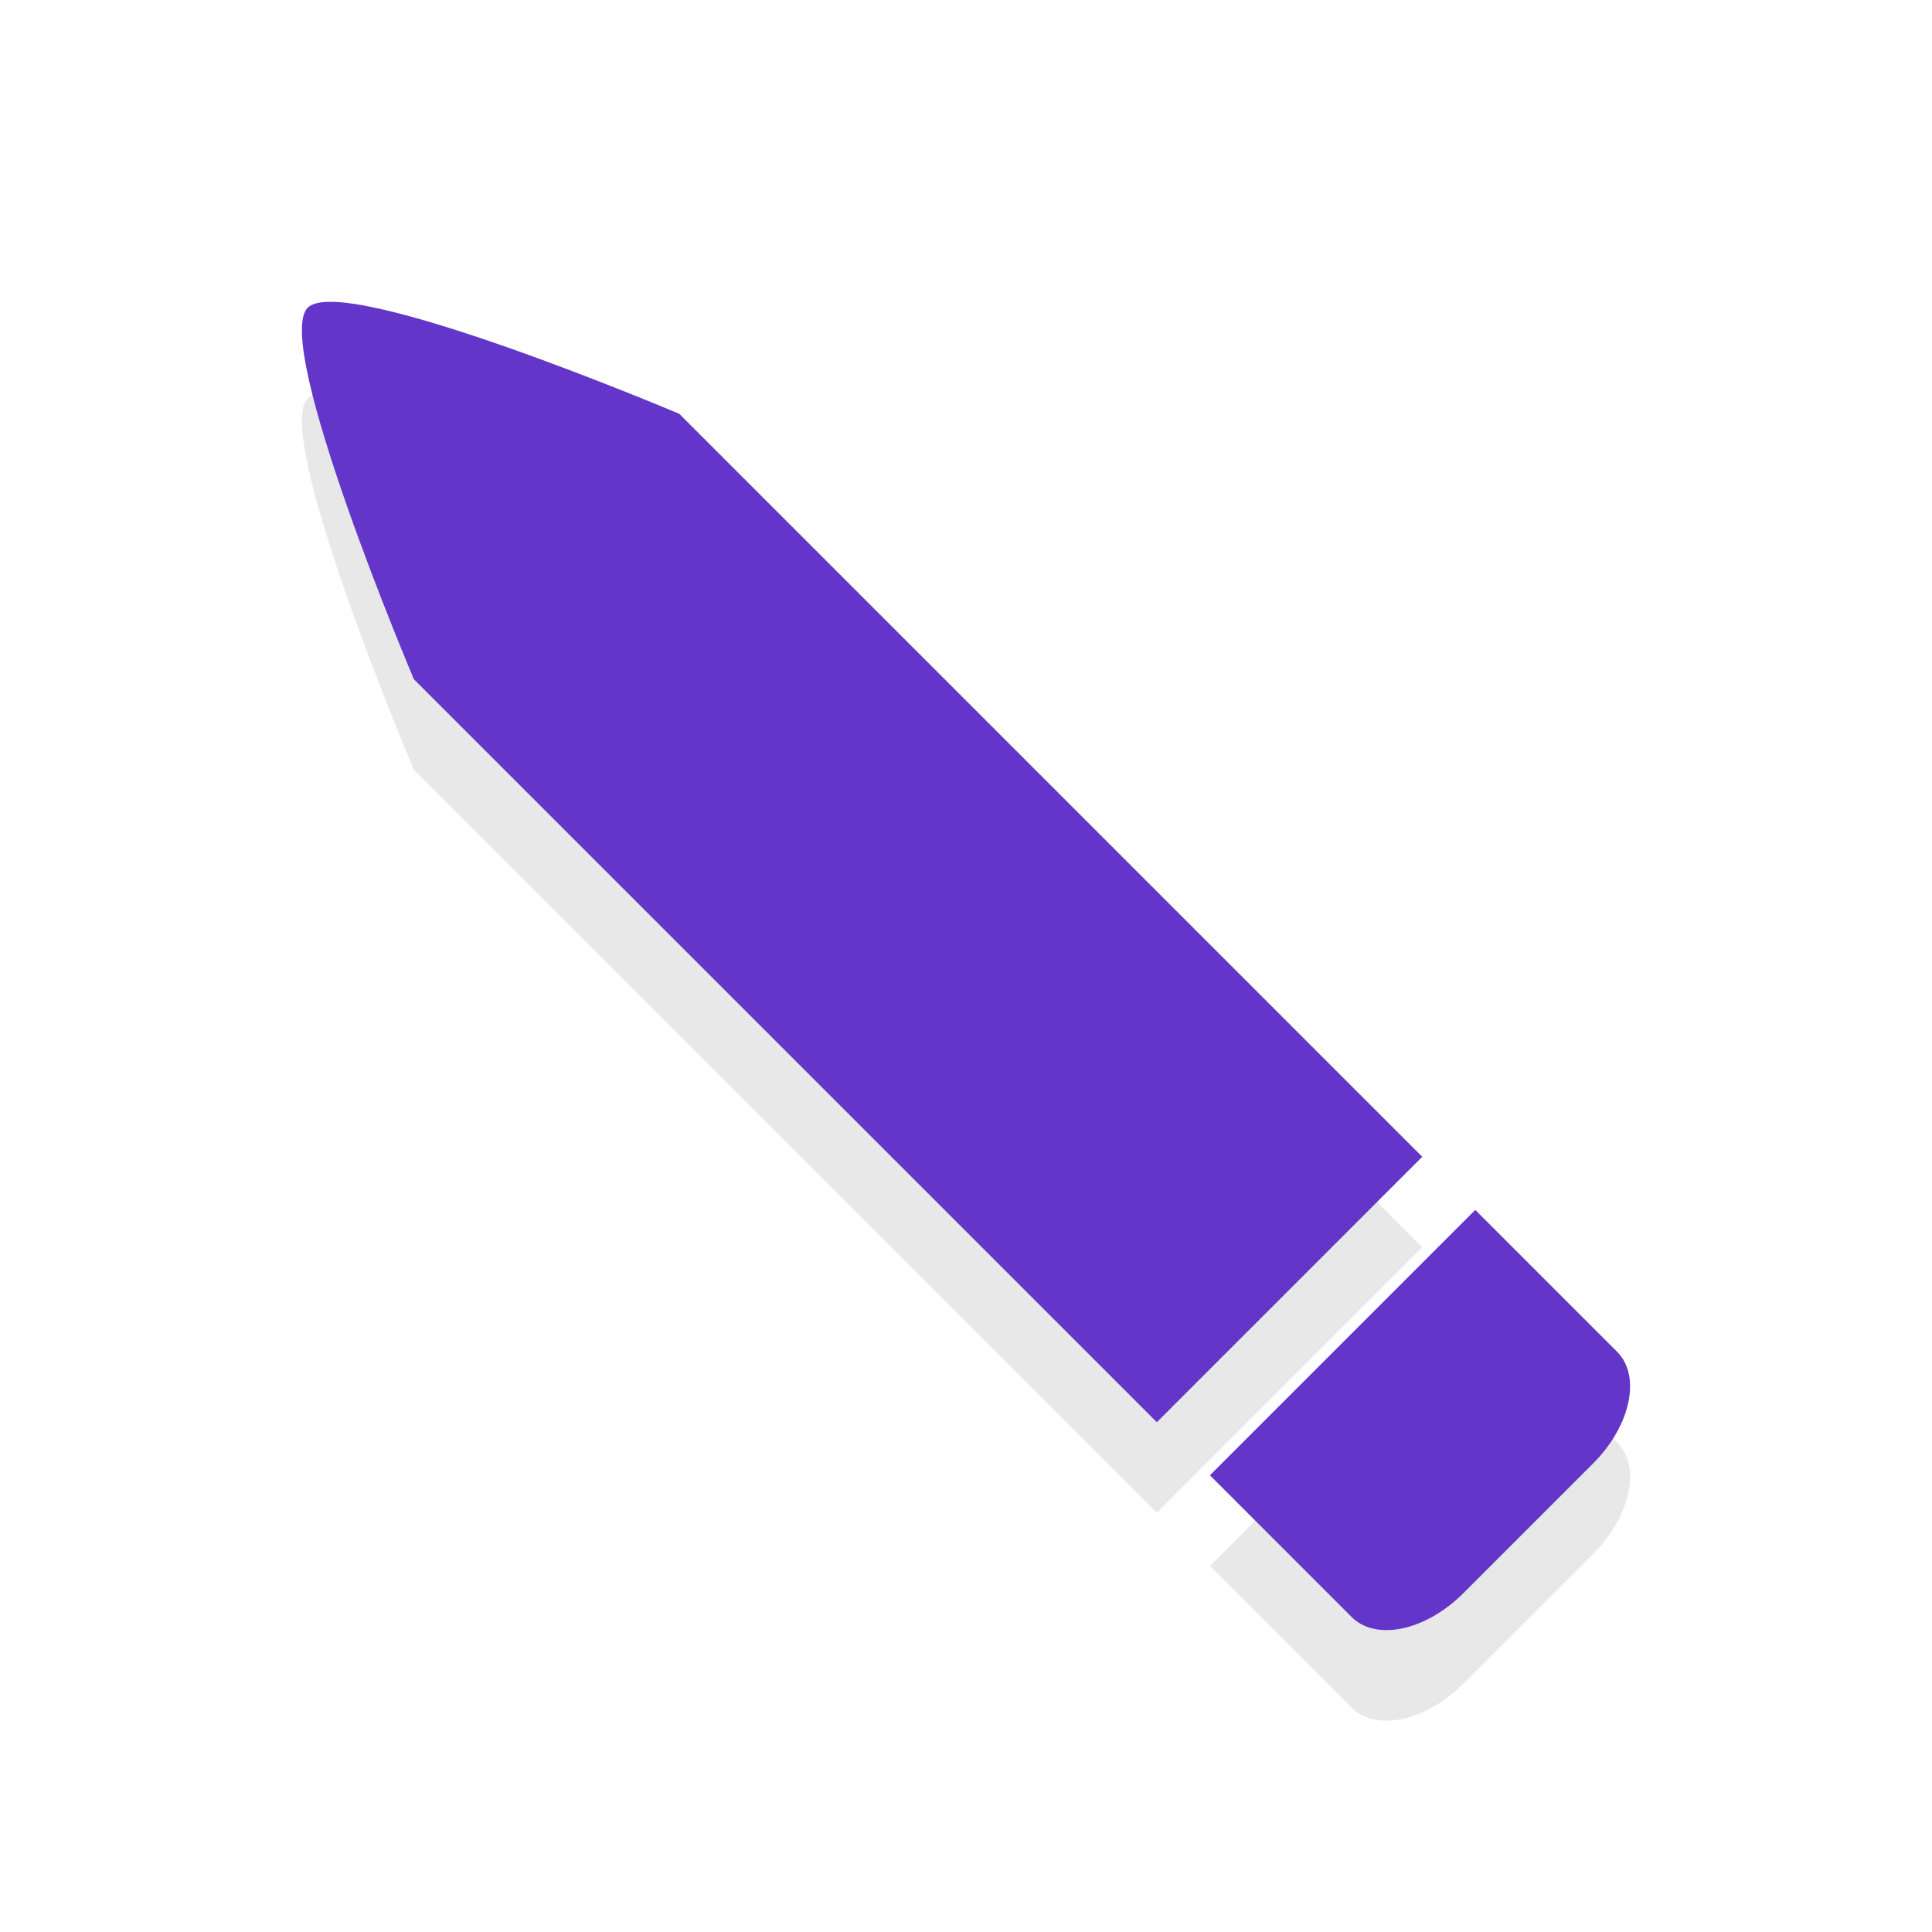 <svg xmlns="http://www.w3.org/2000/svg" viewBox="0 0 32 32"><defs><filter id="a" width="1.192" height="1.192" x="-.1" y="-.1" color-interpolation-filters="sRGB"><feGaussianBlur stdDeviation=".88"/></filter></defs><path transform="matrix(1 0 0 -1 0 35)" d="M24.239 7.113c-.622-.622-1.447-.8-1.85-.397l-.529.529-1.094 1.094-.726.726 1.123 1.123 2.149 2.149 1.123 1.123.726-.726 1.094-1.094.529-.529c.402-.402.225-1.228-.397-1.85zm-5.078 2.831L6.855 22.25s-2.354 5.557-1.758 6.154c.597.597 6.154-1.758 6.154-1.758l12.306-12.306z" opacity=".3" filter="url(#a)"/><path d="M24.239 26.387c-.622.622-1.447.8-1.85.397l-.529-.529-1.094-1.094-.726-.726 1.123-1.123 2.149-2.149 1.123-1.123.726.726 1.094 1.094.529.529c.402.402.225 1.228-.397 1.85zm-5.078-2.831L6.855 11.25s-2.354-5.557-1.758-6.154c.597-.597 6.154 1.758 6.154 1.758l12.306 12.306z" fill="#6435C9"/></svg>